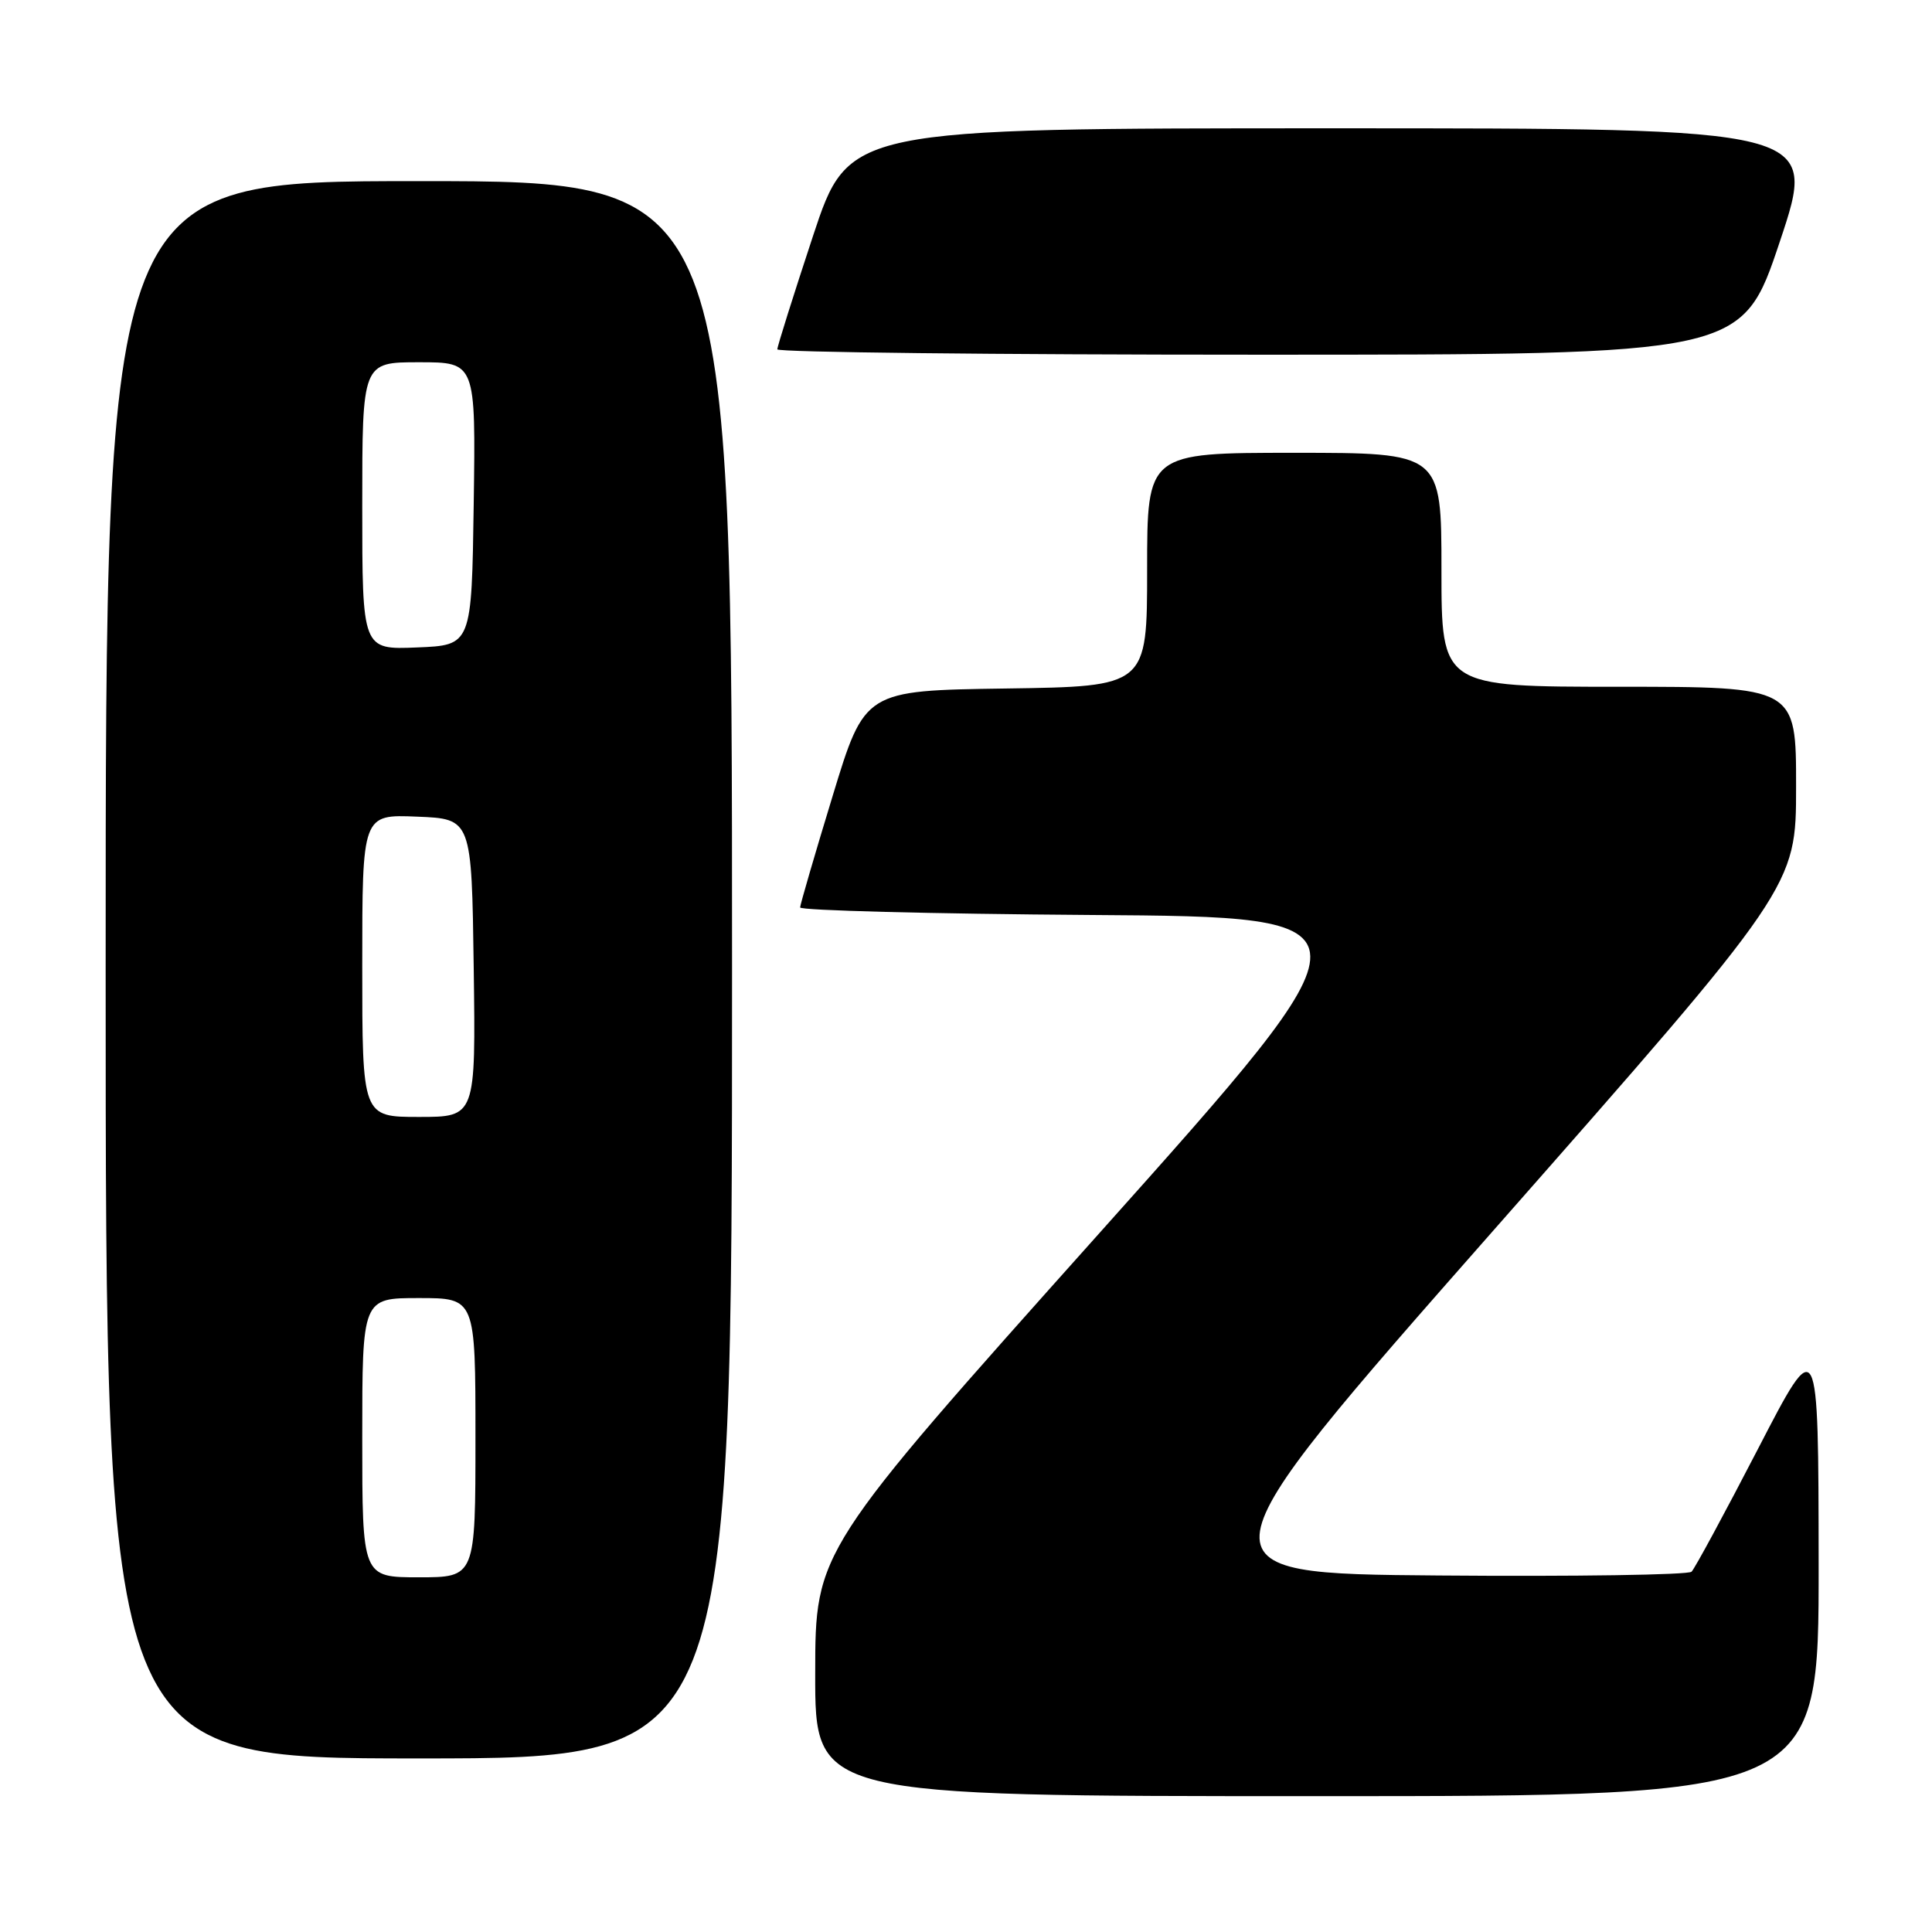 <?xml version="1.0" encoding="UTF-8" standalone="no"?>
<!DOCTYPE svg PUBLIC "-//W3C//DTD SVG 1.1//EN" "http://www.w3.org/Graphics/SVG/1.1/DTD/svg11.dtd" >
<svg xmlns="http://www.w3.org/2000/svg" xmlns:xlink="http://www.w3.org/1999/xlink" version="1.1" viewBox="0 0 256 256">
 <g >
 <path fill="currentColor"
d=" M 240.98 207.25 C 240.95 176.50 240.95 176.50 232.94 191.99 C 228.53 200.51 224.57 207.83 224.14 208.26 C 223.72 208.68 208.63 208.91 190.61 208.76 C 157.86 208.50 157.86 208.50 197.92 163.00 C 237.99 117.50 237.99 117.50 237.99 104.25 C 238.00 91.00 238.00 91.00 214.50 91.00 C 191.00 91.00 191.00 91.00 191.00 75.50 C 191.00 60.00 191.00 60.00 171.50 60.00 C 152.00 60.00 152.00 60.00 152.00 75.48 C 152.00 90.96 152.00 90.96 133.29 91.23 C 114.58 91.50 114.58 91.50 110.32 105.50 C 107.97 113.20 106.04 119.83 106.02 120.24 C 106.01 120.64 123.35 121.09 144.57 121.24 C 183.13 121.50 183.13 121.50 145.58 163.50 C 108.03 205.50 108.03 205.50 108.02 221.75 C 108.00 238.00 108.00 238.00 174.50 238.00 C 241.00 238.00 241.00 238.00 240.98 207.25 Z  M 97.00 128.50 C 97.00 24.00 97.00 24.00 55.50 24.00 C 14.00 24.00 14.00 24.00 14.00 128.50 C 14.00 233.00 14.00 233.00 55.50 233.00 C 97.00 233.00 97.00 233.00 97.00 128.50 Z  M 235.84 32.00 C 240.85 17.00 240.85 17.00 176.65 17.00 C 112.45 17.00 112.45 17.00 107.72 31.29 C 105.13 39.14 103.00 45.89 103.00 46.29 C 103.00 46.68 131.76 47.00 166.91 47.00 C 230.83 47.00 230.83 47.00 235.84 32.00 Z  M 48.00 190.50 C 48.00 172.00 48.00 172.00 55.50 172.00 C 63.00 172.00 63.00 172.00 63.00 190.50 C 63.00 209.00 63.00 209.00 55.50 209.00 C 48.00 209.00 48.00 209.00 48.00 190.50 Z  M 48.00 127.96 C 48.00 107.91 48.00 107.91 55.25 108.21 C 62.50 108.50 62.50 108.50 62.77 128.25 C 63.04 148.00 63.04 148.00 55.52 148.00 C 48.00 148.00 48.00 148.00 48.00 127.96 Z  M 48.00 67.04 C 48.00 48.00 48.00 48.00 55.52 48.00 C 63.04 48.00 63.04 48.00 62.77 66.75 C 62.50 85.50 62.50 85.50 55.25 85.79 C 48.00 86.09 48.00 86.09 48.00 67.04 Z "/>
</g>
</svg>